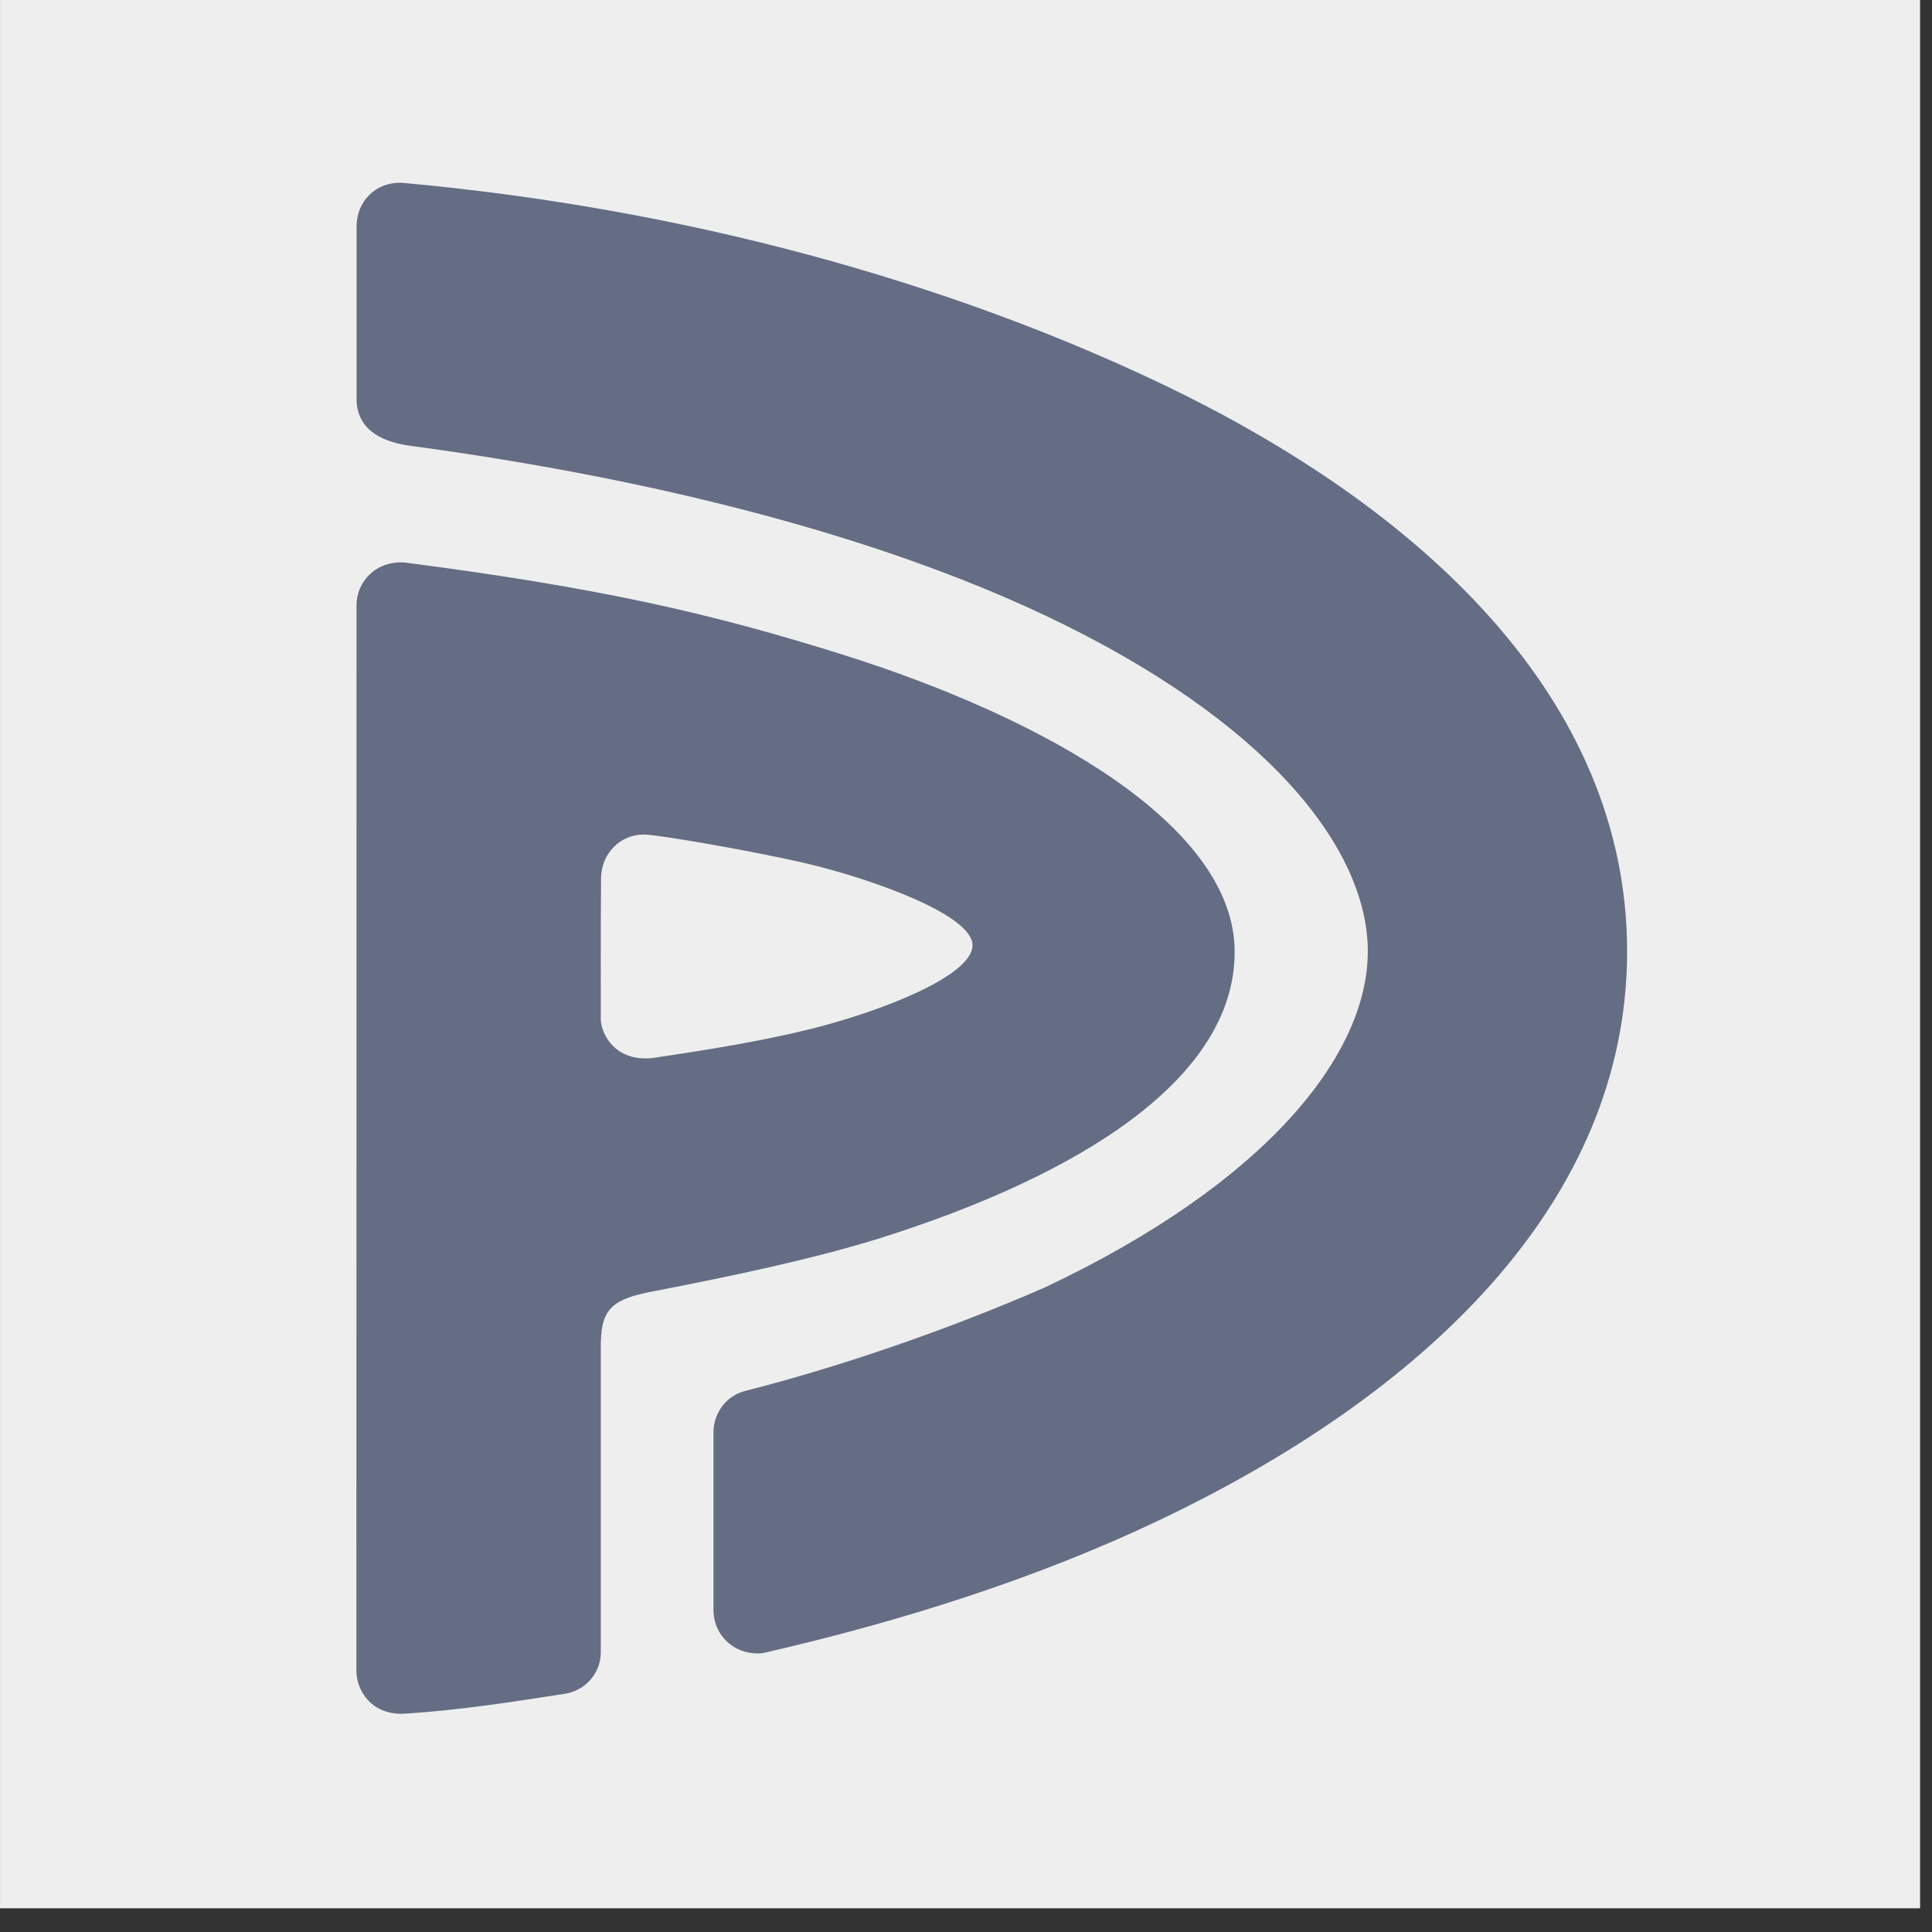 <?xml version="1.0" encoding="UTF-8" standalone="no"?>
<svg
   xmlns:dc="http://purl.org/dc/elements/1.1/"
   xmlns:cc="http://creativecommons.org/ns#"
   xmlns:rdf="http://www.w3.org/1999/02/22-rdf-syntax-ns#"
   xmlns:svg="http://www.w3.org/2000/svg"
   xmlns="http://www.w3.org/2000/svg"
   xmlns:sodipodi="http://sodipodi.sourceforge.net/DTD/sodipodi-0.dtd"
   xmlns:inkscape="http://www.inkscape.org/namespaces/inkscape"
   version="1.1"
   id="svg3347"
   viewBox="0 0 32 32"
   height="32"
   width="32"
   inkscape:version="0.91 r13725"
   sodipodi:docname="logo-favicon.svg"
   inkscape:export-filename="/Users/rustammagomedov/Desktop/Logo/logo-favicon.ico"
   inkscape:export-xdpi="90"
   inkscape:export-ydpi="90">
  <rect x="0" y="0" width="32" height="32" fill="#333333" stroke="none"/>
  <sodipodi:namedview
     pagecolor="#ffffff"
     bordercolor="#666666"
     borderopacity="1"
     objecttolerance="10"
     gridtolerance="10"
     guidetolerance="10"
     inkscape:pageopacity="0"
     inkscape:pageshadow="2"
     inkscape:window-width="1063"
     inkscape:window-height="663"
     id="namedview8"
     showgrid="false"
     inkscape:zoom="2.6222222"
     inkscape:cx="25.281752"
     inkscape:cy="9.1021902"
     inkscape:window-x="66"
     inkscape:window-y="0"
     inkscape:window-maximized="0"
     inkscape:current-layer="layer1" />
  <defs
     id="defs3349" />
  <g
     transform="matrix(0.06,0,0,0.06,0.06,-31.481)"
     id="layer1"
     style="opacity:1">
    <rect
       y="521.434"
       x="-0.993"
       height="530.039"
       width="530.039"
       id="rect3626"
       style="opacity:1;fill:#eeeeee;fill-opacity:1;stroke:none;stroke-width:20;stroke-linecap:round;stroke-miterlimit:4;stroke-dasharray:none;stroke-opacity:1" />
    <path
       style="color:#000000;font-style:normal;font-variant:normal;font-weight:normal;font-stretch:normal;font-size:medium;line-height:normal;font-family:sans-serif;text-indent:0;text-align:start;text-decoration:none;text-decoration-line:none;text-decoration-style:solid;text-decoration-color:#000000;letter-spacing:normal;word-spacing:normal;text-transform:none;direction:ltr;block-progression:tb;writing-mode:lr-tb;baseline-shift:baseline;text-anchor:start;white-space:normal;clip-rule:nonzero;display:inline;overflow:visible;visibility:visible;opacity:1;isolation:auto;mix-blend-mode:normal;color-interpolation:sRGB;color-interpolation-filters:linearRGB;solid-color:#000000;solid-opacity:1;fill:#656d84;fill-opacity:1;fill-rule:nonzero;stroke:none;stroke-width:4.533;stroke-linecap:round;stroke-linejoin:round;stroke-miterlimit:4;stroke-dasharray:none;stroke-dashoffset:0;stroke-opacity:1;color-rendering:auto;image-rendering:auto;shape-rendering:auto;text-rendering:auto;enable-background:accumulate"
       d="m 97.446,586.739 0,48.907 c 0.555,8.161 7.566,11.162 15.113,12.138 69.12,9.346 129.473,25.297 174.932,46.787 61.364,29.01 89.098,64.344 89.098,92.744 0,28.4 -27.735,63.735 -89.098,92.745 -27.747,12.122 -57.957,22.306 -82.792,28.593 -5.027,1.272 -8.672,5.871 -8.741,11.295 l 0,49.473 c 0.249,7.484 6.628,12.457 13.665,11.598 39.778,-9.089 76.478,-21.12 108.437,-36.229 74.08,-35.021 130.106,-88.168 130.106,-157.475 0,-69.307 -56.026,-122.414 -130.106,-157.435 -57.208,-27.045 -128.853,-47.592 -208.133,-54.739 -7.281,-0.274 -12.314,5.163 -12.48,11.598 z m 13.362,93.232 c -8.07,-0.61 -13.41,5.337 -13.388,11.848 l -0.028,294.203 c 1.87e-4,5.166 4.063,12.343 13.573,11.717 14.836,-0.959 29.794,-3.279 43.43,-5.398 5.841,-0.695 10.388,-5.422 10.453,-11.44 l 0,-83.792 c -0.054,-10.533 2.162,-13.683 14.652,-15.982 21.381,-4.144 43.625,-8.799 62.216,-14.573 55.873,-17.592 98.116,-44.291 98.116,-79.106 0,-34.816 -52.143,-64.397 -108.016,-81.99 -36.811,-11.591 -67.576,-18.537 -121.009,-25.487 z m 65.928,75.091 c 3.911,0 31.457,4.775 45.642,8.162 18.24,4.411 45.089,14.122 45.089,22.394 0,8.517 -25.525,18.325 -44.352,23.037 -13.433,3.364 -28.928,5.891 -44.299,8.136 -9.966,0.865 -13.753,-6.44 -13.968,-10.571 0.014,-13.05 -0.042,-26.367 0.079,-39.323 0.166,-6.571 5.238,-11.875 11.809,-11.834 z"
       id="path4585"
       inkscape:connector-curvature="0" />
  </g>
</svg>
